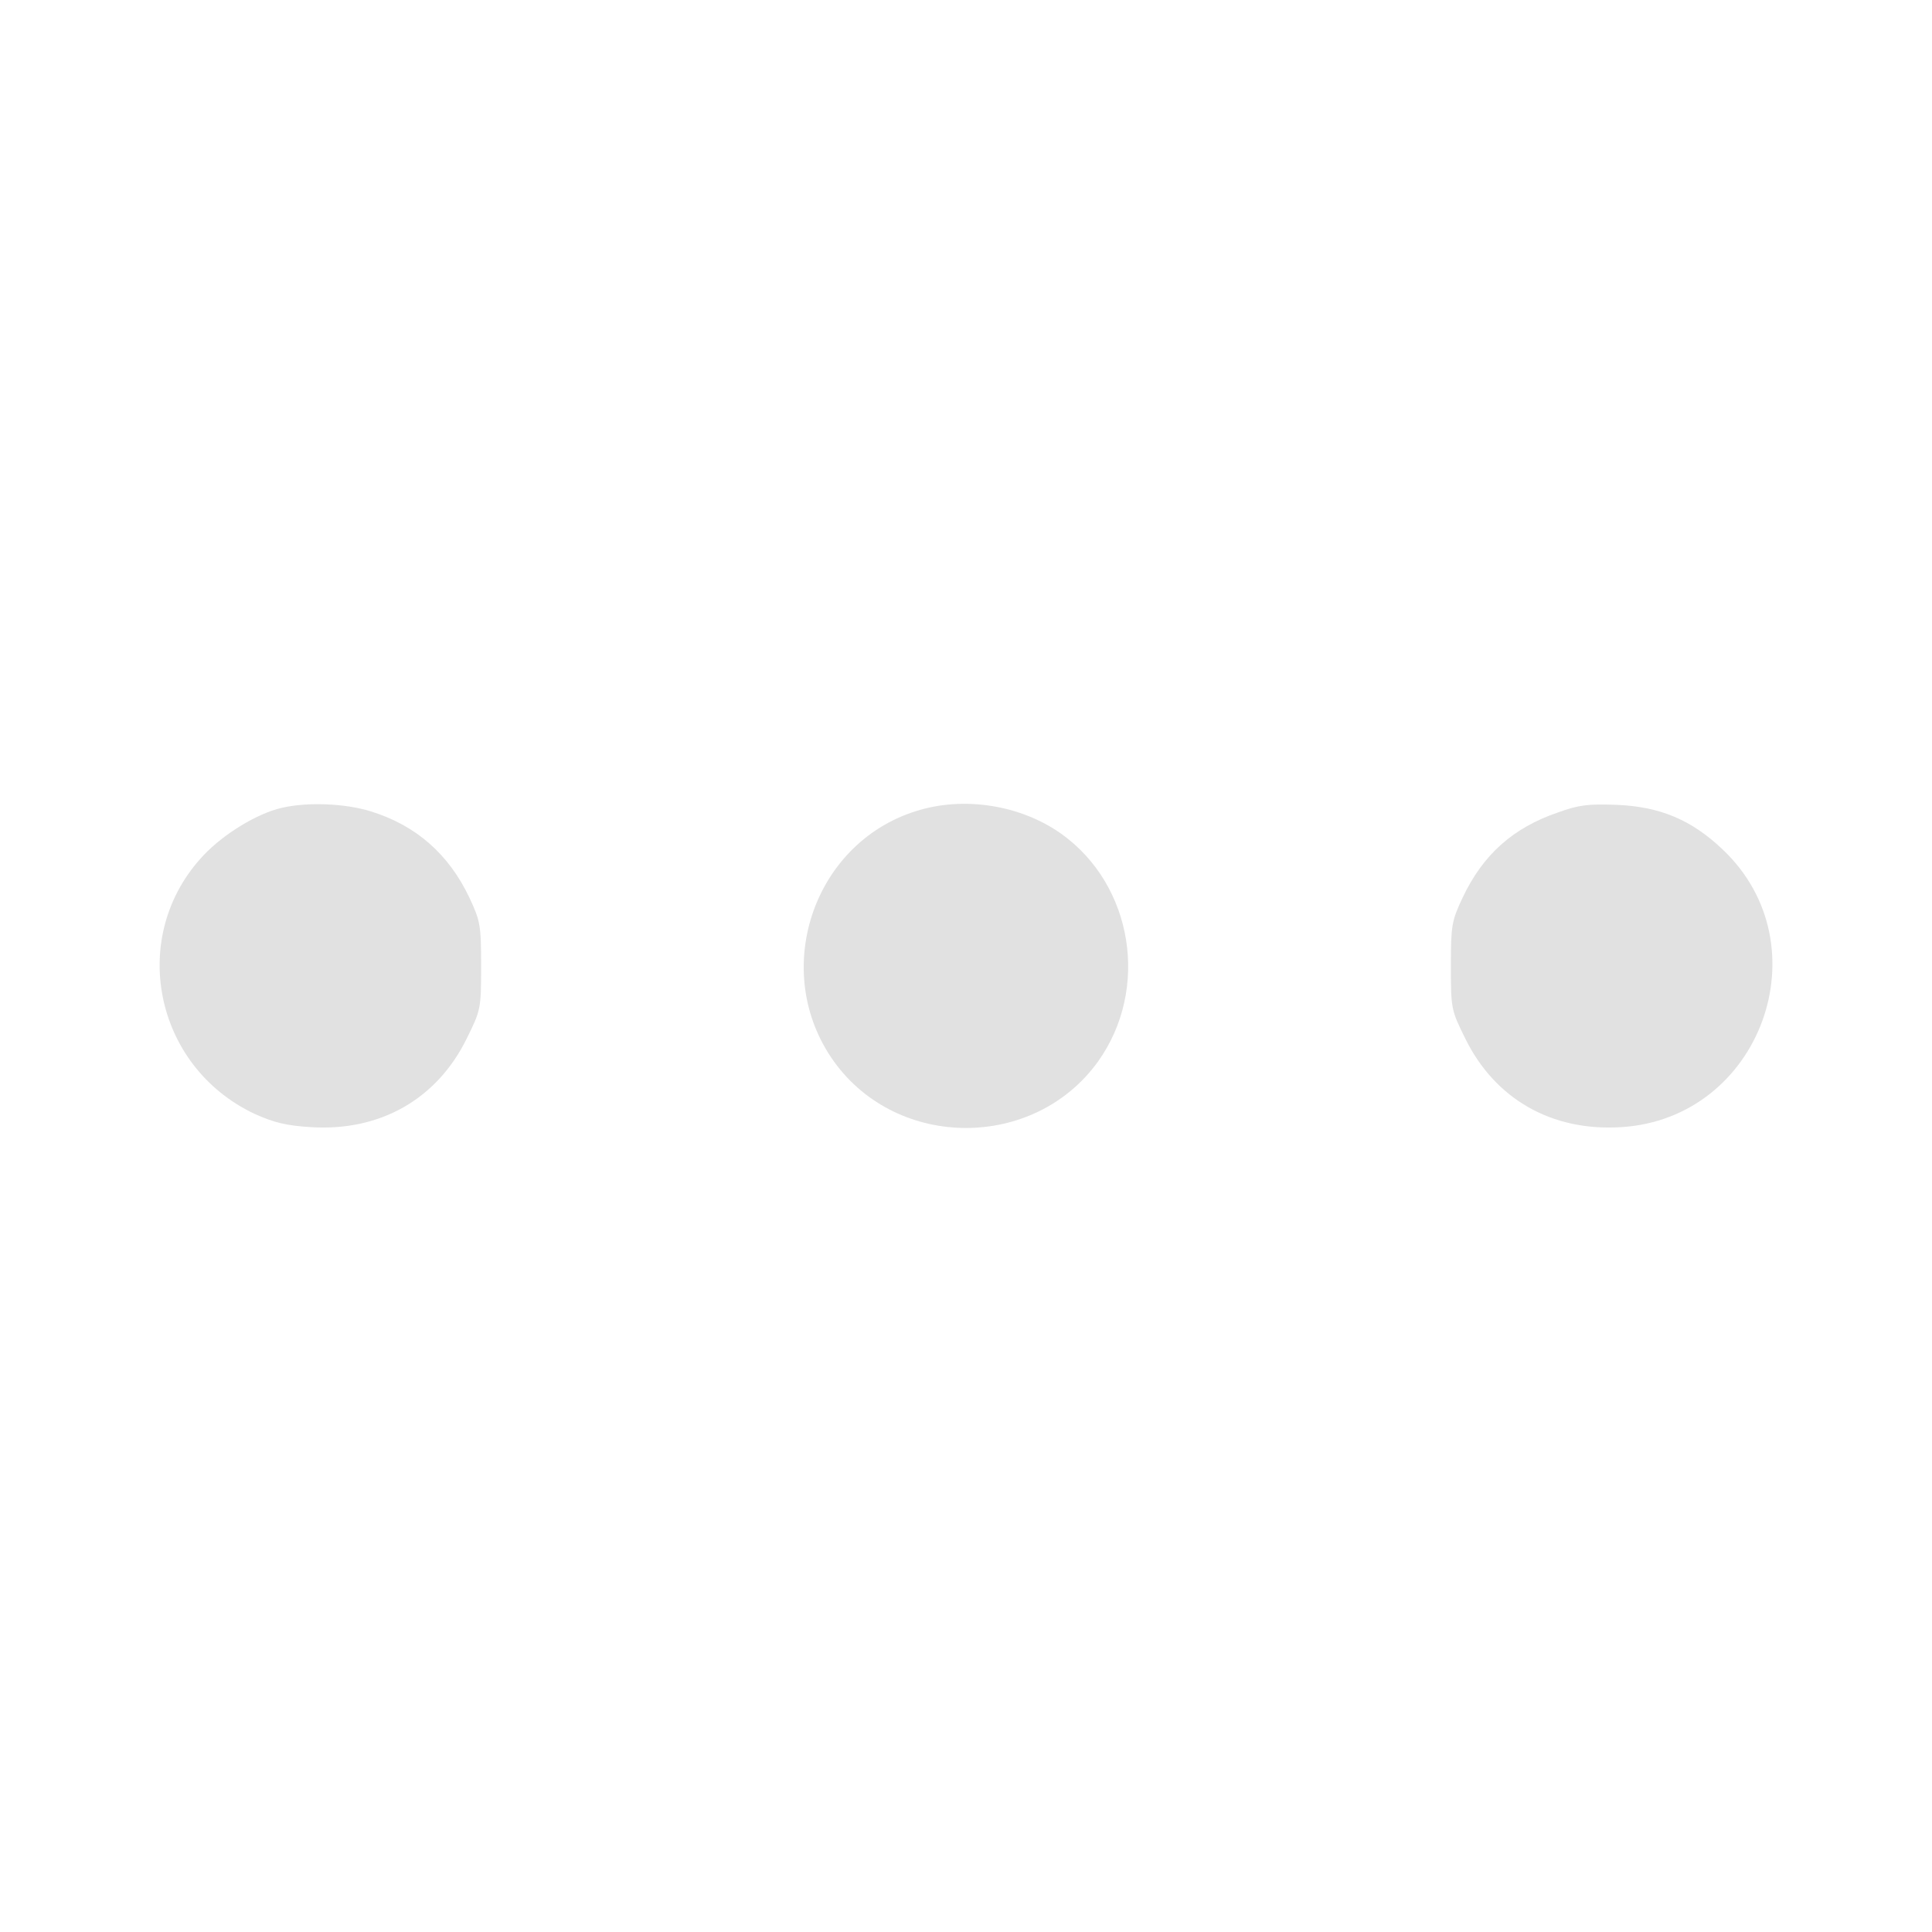 <?xml version="1.0" standalone="no"?>
<!DOCTYPE svg PUBLIC "-//W3C//DTD SVG 20010904//EN"
 "http://www.w3.org/TR/2001/REC-SVG-20010904/DTD/svg10.dtd">
<svg version="1.0" xmlns="http://www.w3.org/2000/svg"
 width="512pt" height="512pt" viewBox="0 0 512 512"
 preserveAspectRatio="xMidYMid meet">
<g transform="translate(0,512) scale(0.1,-0.1)"
fill="#e1e1e1" stroke="none">
<path d="M746 2979 c-65 -15 -153 -69 -206 -125 -202 -213 -133 -560 135 -686
51 -23 84 -31 148 -35 184 -12 335 74 414 235 37 75 38 78 38 191 0 109 -2
120 -31 182 -55 116 -142 192 -262 229 -68 21 -168 25 -236 9z"/>
<path d="M2426 2970 c-274 -87 -385 -427 -216 -663 169 -235 531 -235 700 0
137 192 93 467 -97 603 -108 77 -260 101 -387 60z"/>
<path d="M4129 2967 c-120 -41 -199 -112 -253 -226 -29 -62 -31 -73 -31 -182
0 -113 1 -116 38 -191 79 -161 230 -247 414 -235 369 23 537 482 268 736 -82
78 -165 113 -279 118 -76 3 -102 0 -157 -20z"/>
</g>
</svg>
